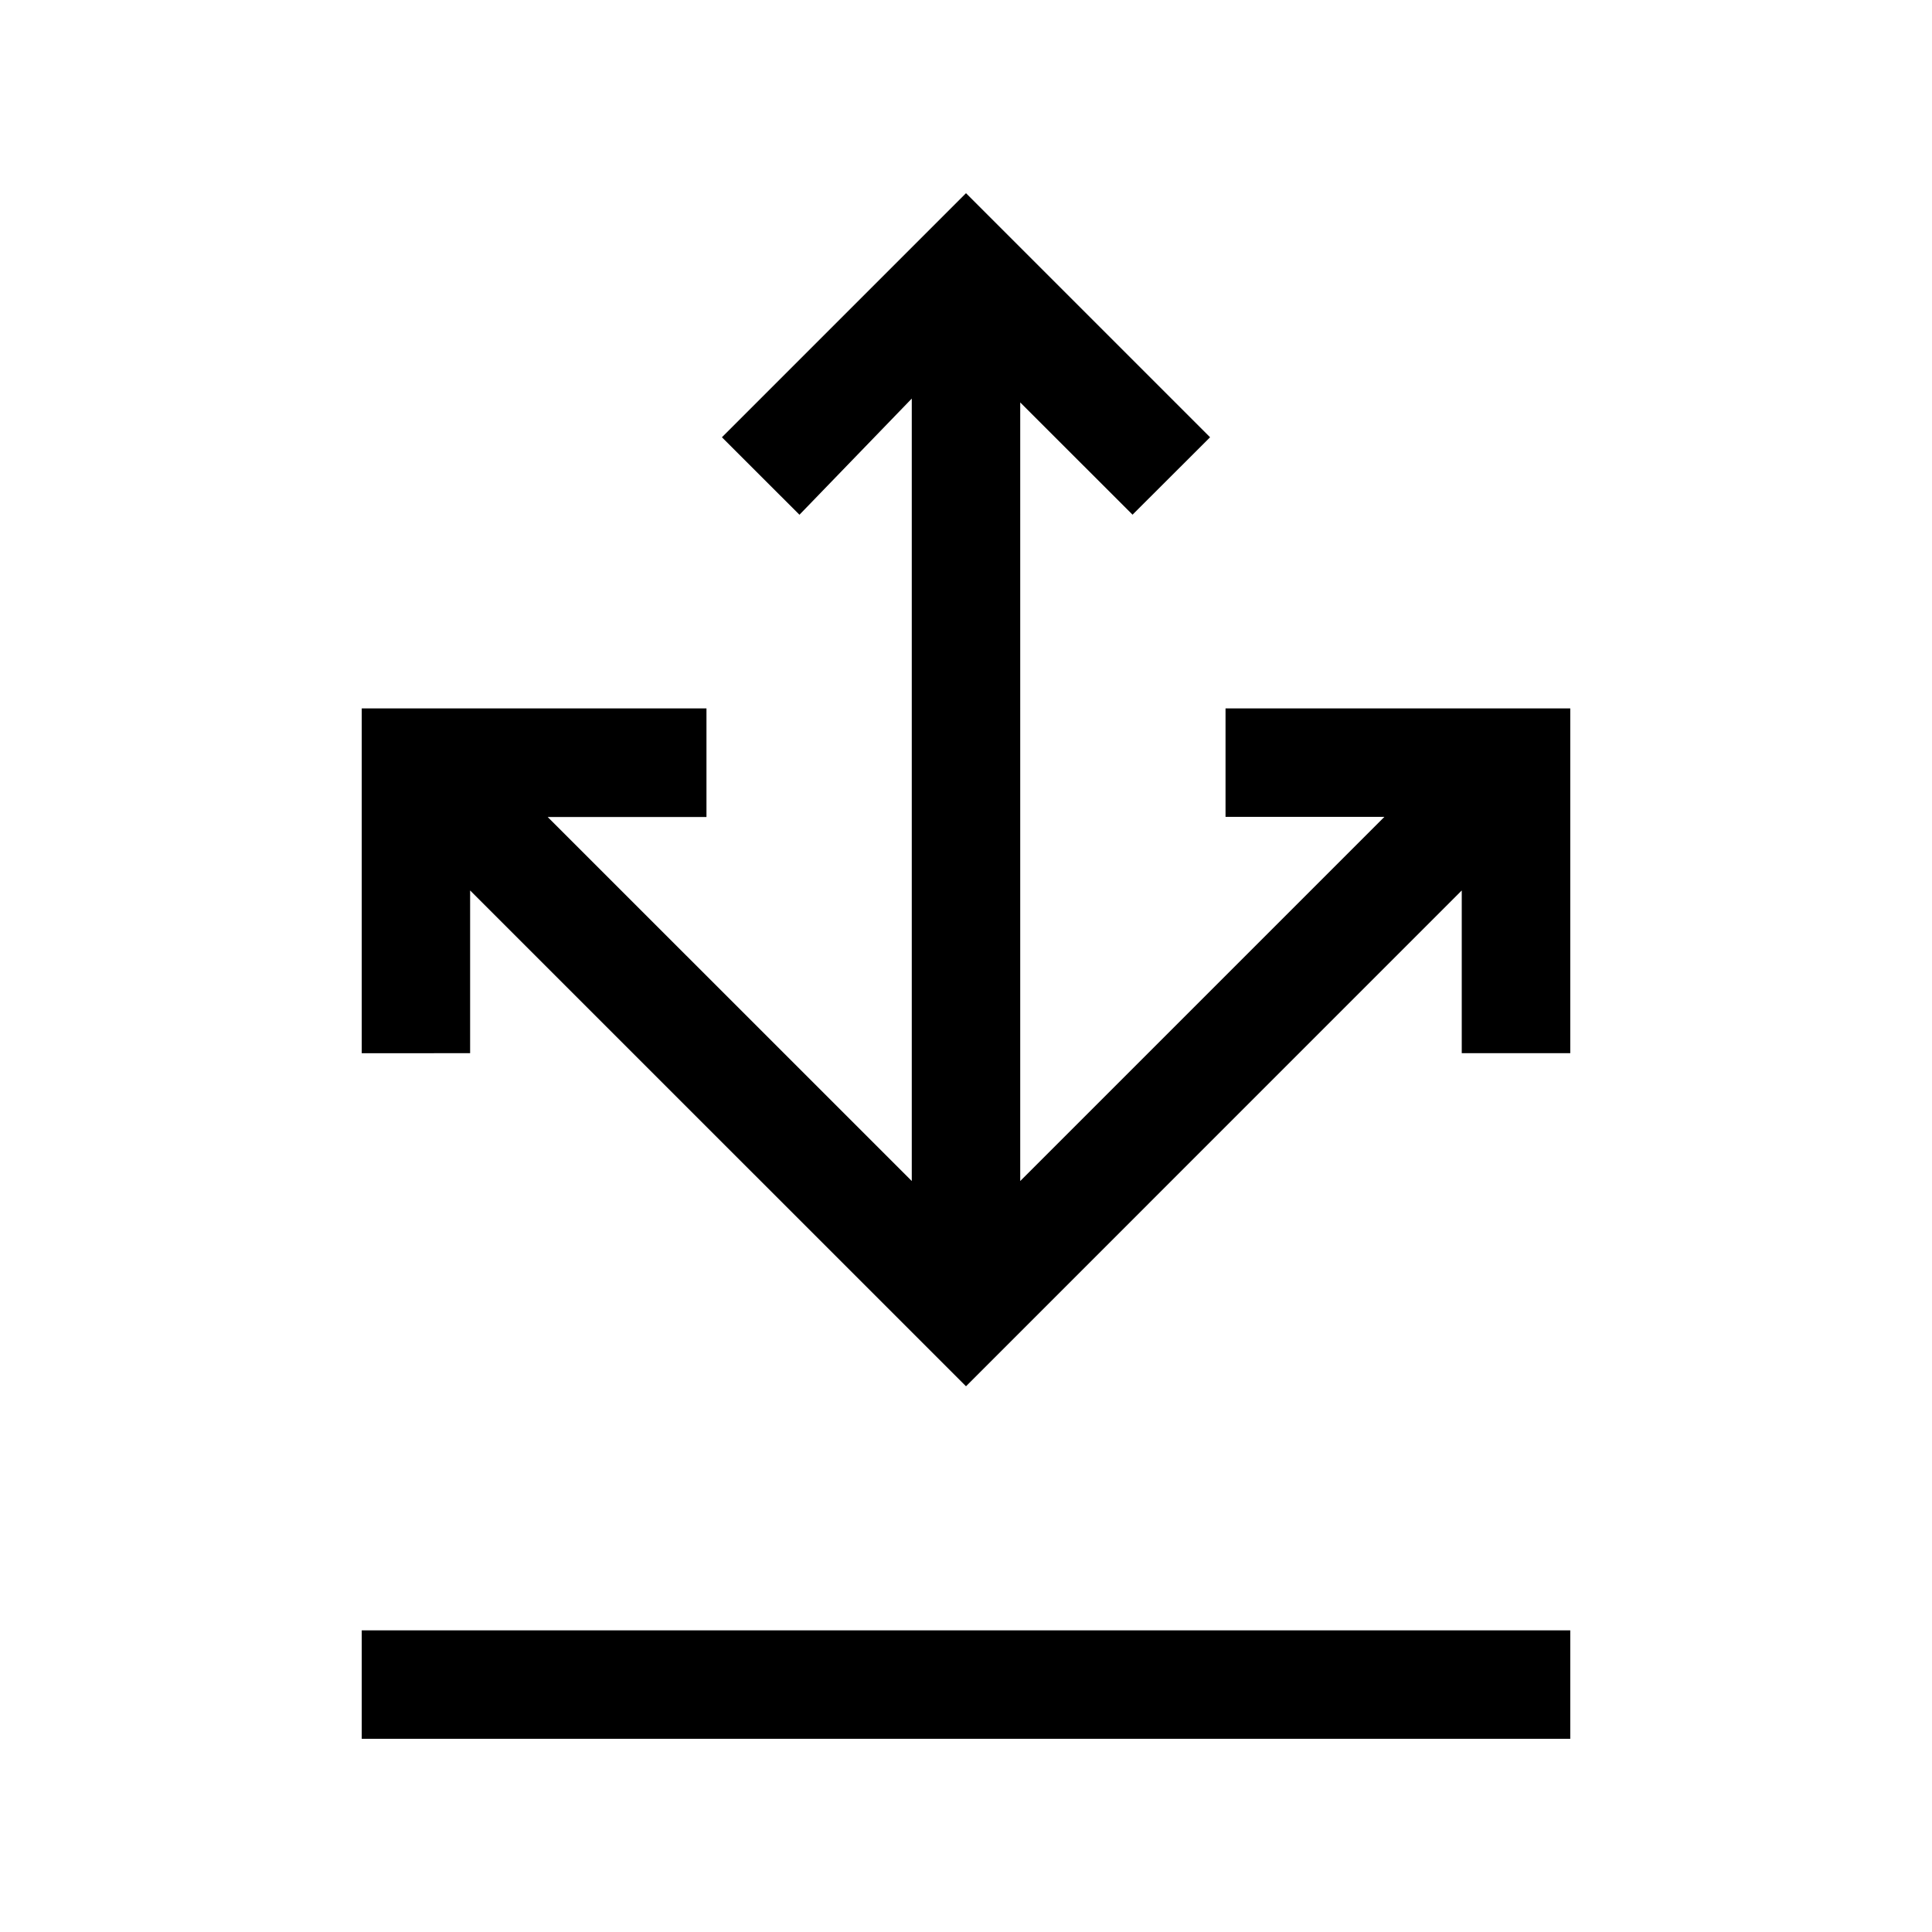 <svg xmlns="http://www.w3.org/2000/svg" width="100%" height="100%" viewBox="-3 -3 30 30"><path d="M2.617 22.316h18.766V24H2.617zm15.88-12.632l-5.655 5.655V3.249l1.744 1.743L15.79 3.79 12 0 8.21 3.79l1.204 1.203 1.744-1.804v12.15L5.504 9.686H7.97V8H2.617v5.354H4.3v-2.527l7.7 7.699 7.698-7.699v2.527h1.685V8H16.03v1.684z"/></svg>